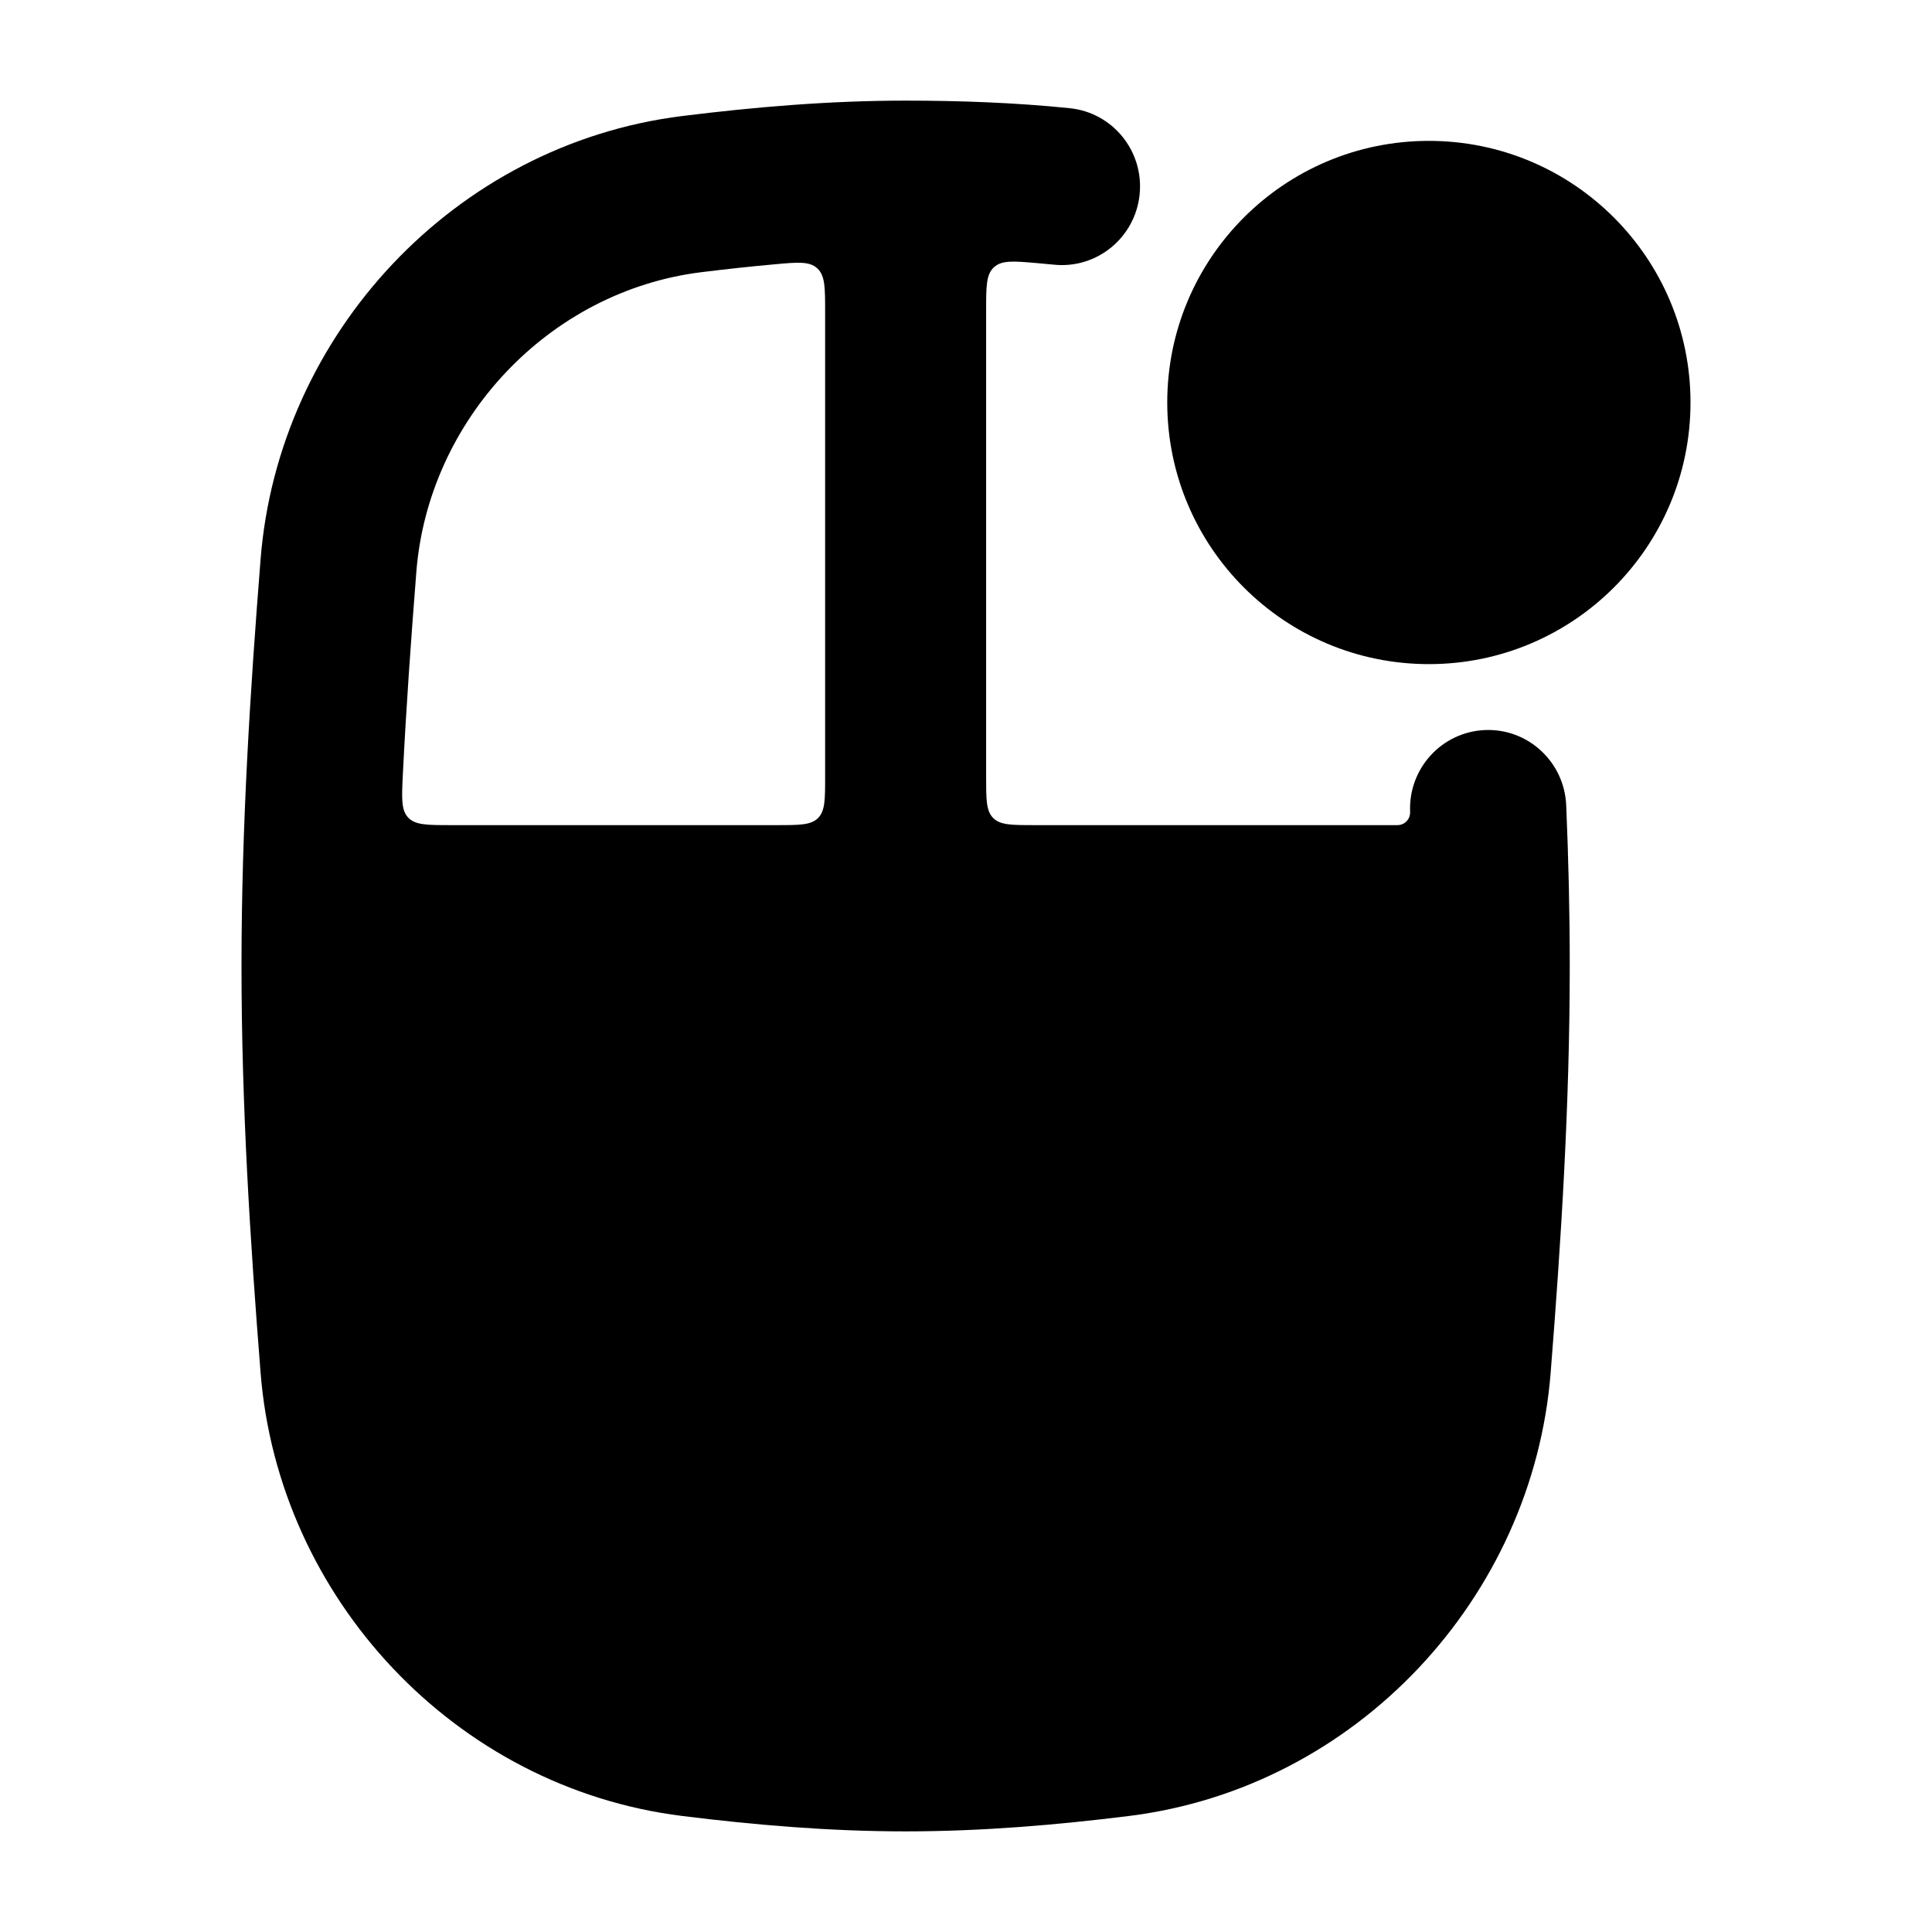<svg width="24" height="24" viewBox="0 0 24 24" xmlns="http://www.w3.org/2000/svg">
    <path d="M21 5C21 3.205 19.545 1.75 17.75 1.75C15.955 1.75 14.5 3.205 14.5 5C14.5 6.795 15.955 8.25 17.75 8.25C19.545 8.25 21 6.795 21 5Z"/>
    <path fill-rule="evenodd" clip-rule="evenodd" d="M13.288 1.344C12.601 1.274 11.914 1.25 11.25 1.25C10.299 1.25 9.371 1.33 8.477 1.441C5.644 1.793 3.457 4.156 3.237 6.949C3.108 8.577 3 10.268 3 12C3 13.732 3.108 15.423 3.237 17.051C3.457 19.844 5.644 22.207 8.477 22.559C9.371 22.67 10.299 22.75 11.25 22.75C12.201 22.75 13.129 22.67 14.023 22.559C16.856 22.207 19.043 19.844 19.263 17.05C19.392 15.423 19.5 13.732 19.5 12C19.5 11.328 19.484 10.662 19.456 10.005C19.434 9.465 18.981 9.046 18.446 9.069C17.91 9.092 17.494 9.547 17.517 10.086C17.52 10.176 17.449 10.25 17.36 10.25H12.85C12.567 10.25 12.426 10.25 12.338 10.162C12.25 10.074 12.25 9.933 12.25 9.65V3.856C12.25 3.558 12.25 3.409 12.347 3.32C12.444 3.231 12.589 3.243 12.878 3.268C12.95 3.274 13.022 3.281 13.094 3.288C13.627 3.342 14.103 2.951 14.157 2.414C14.211 1.877 13.822 1.398 13.288 1.344ZM5.6 10.25C5.307 10.25 5.16 10.25 5.071 10.157C4.983 10.064 4.99 9.918 5.004 9.627C5.046 8.78 5.106 7.94 5.172 7.104C5.32 5.223 6.809 3.617 8.714 3.381C9.015 3.344 9.315 3.311 9.615 3.284C9.908 3.257 10.055 3.244 10.152 3.333C10.25 3.422 10.25 3.572 10.25 3.873V9.65C10.25 9.933 10.25 10.074 10.162 10.162C10.074 10.25 9.933 10.25 9.65 10.25H5.6Z"/>
</svg>
